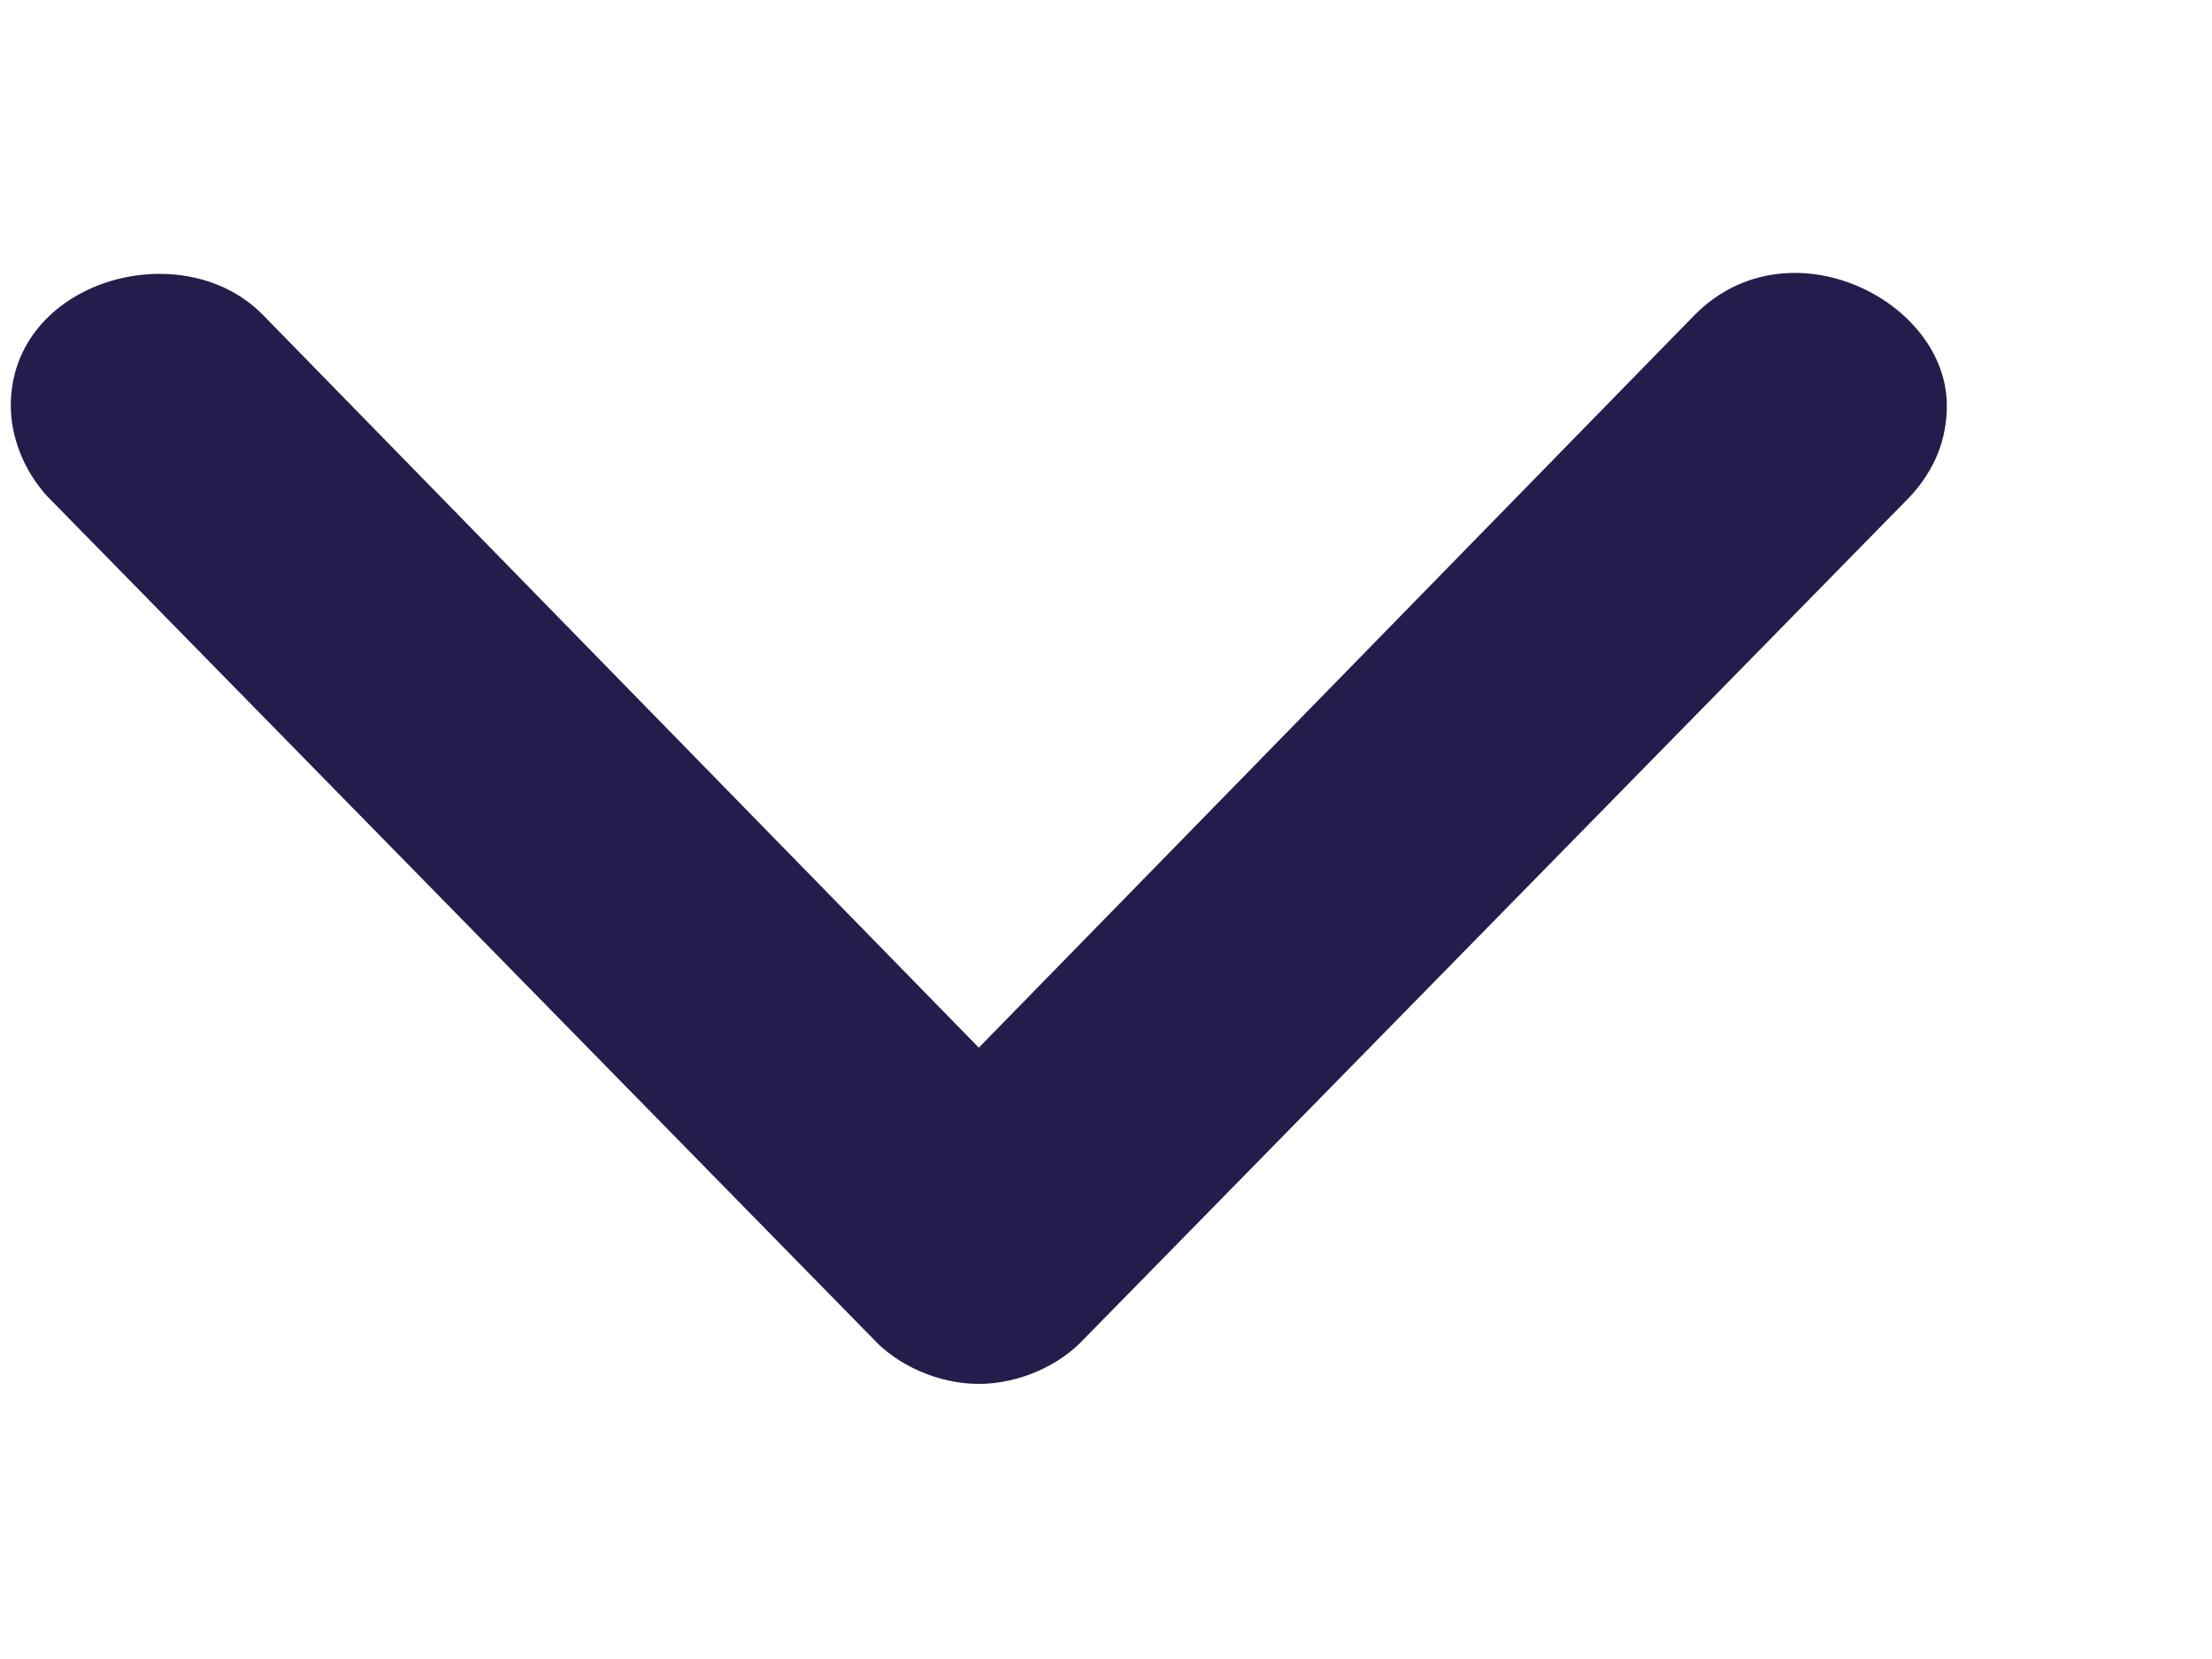 <svg fill="none" height="6" viewBox="0 0 8 6" width="8" xmlns="http://www.w3.org/2000/svg"><path d="m6.909 1.795c.088-.096.132-.205.132-.328 0-.382-.574-.669-.912-.328l-2.589 2.65-2.589-2.65c-.294-.3-.912-.123-.912.328 0 .109.044.232.132.328l2.986 3.046c.088.096.235.164.383.164.147 0 .294-.068.382-.164z" fill="#241d4c"/></svg>
